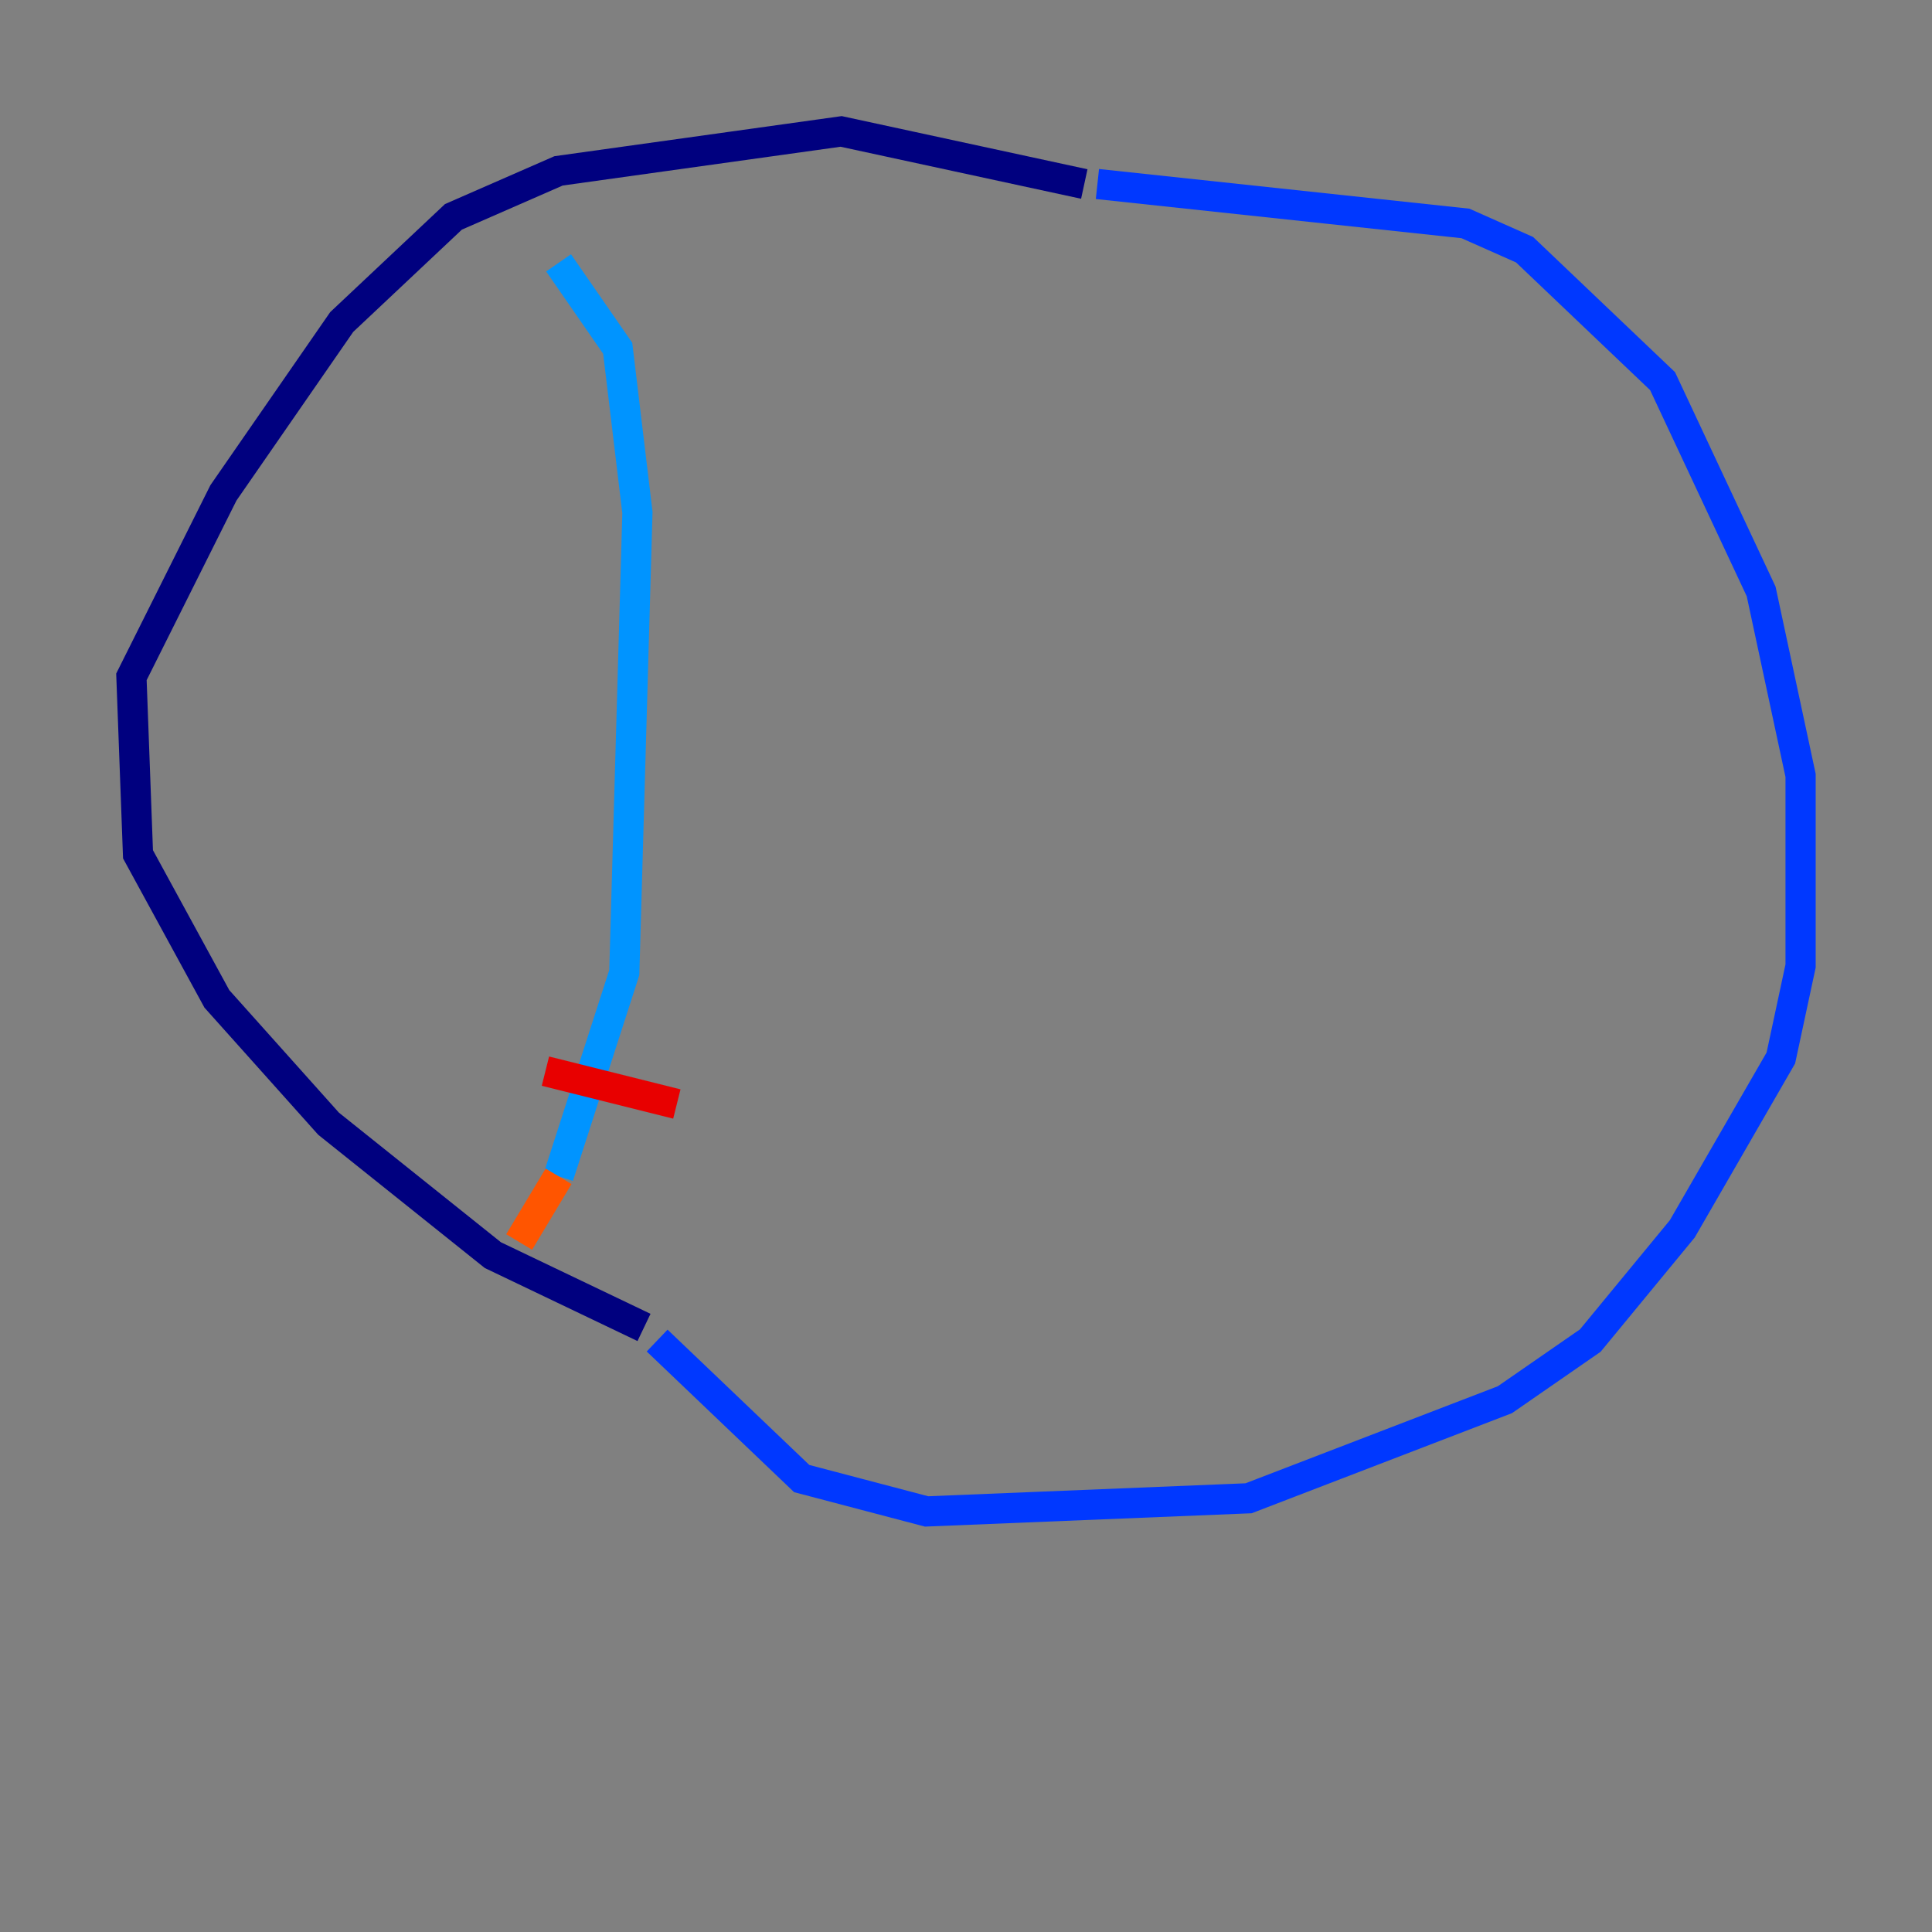 <?xml version="1.0" encoding="utf-8" ?>
<svg baseProfile="tiny" height="128" version="1.2" viewBox="0,0,128,128" width="128" xmlns="http://www.w3.org/2000/svg" xmlns:ev="http://www.w3.org/2001/xml-events" xmlns:xlink="http://www.w3.org/1999/xlink"><rect x="0" y="0" width="128" height="128" fill="#808080" stroke="none"/><defs /><polyline fill="none" points="71.837,12.191 55.728,8.707 37.007,11.32 30.041,14.367 22.64,21.333 14.803,32.653 8.707,44.843 9.143,56.599 14.367,66.177 21.769,74.449 32.653,83.156 42.667,87.946" stroke="#00007f" stroke-width="2" /><polyline fill="none" points="42.667,87.946 42.667,87.946" stroke="#0000e8" stroke-width="2" /><polyline fill="none" points="72.707,12.191 97.088,14.803 101.007,16.544 110.15,25.252 116.68,39.184 119.293,51.374 119.293,64.0 117.986,70.095 111.456,81.415 105.361,88.816 99.701,92.735 82.721,99.265 61.388,100.136 53.116,97.959 43.537,88.816" stroke="#0038ff" stroke-width="2" /><polyline fill="none" points="37.007,17.415 40.925,23.075 42.231,33.959 41.361,64.435 37.007,77.932" stroke="#0094ff" stroke-width="2" /><polyline fill="none" points="37.007,77.932 37.007,77.932" stroke="#0cf4ea" stroke-width="2" /><polyline fill="none" points="37.007,77.932 37.007,77.932" stroke="#56ffa0" stroke-width="2" /><polyline fill="none" points="37.007,77.932 37.007,77.932" stroke="#a0ff56" stroke-width="2" /><polyline fill="none" points="37.007,77.932 37.007,77.932" stroke="#eaff0c" stroke-width="2" /><polyline fill="none" points="37.007,77.932 37.007,77.932" stroke="#ffaa00" stroke-width="2" /><polyline fill="none" points="37.007,77.932 34.395,82.286" stroke="#ff5500" stroke-width="2" /><polyline fill="none" points="36.136,70.966 44.843,73.143" stroke="#e80000" stroke-width="2" /><polyline fill="none" points="37.878,52.245 37.878,52.245" stroke="#7f0000" stroke-width="2" /></svg>